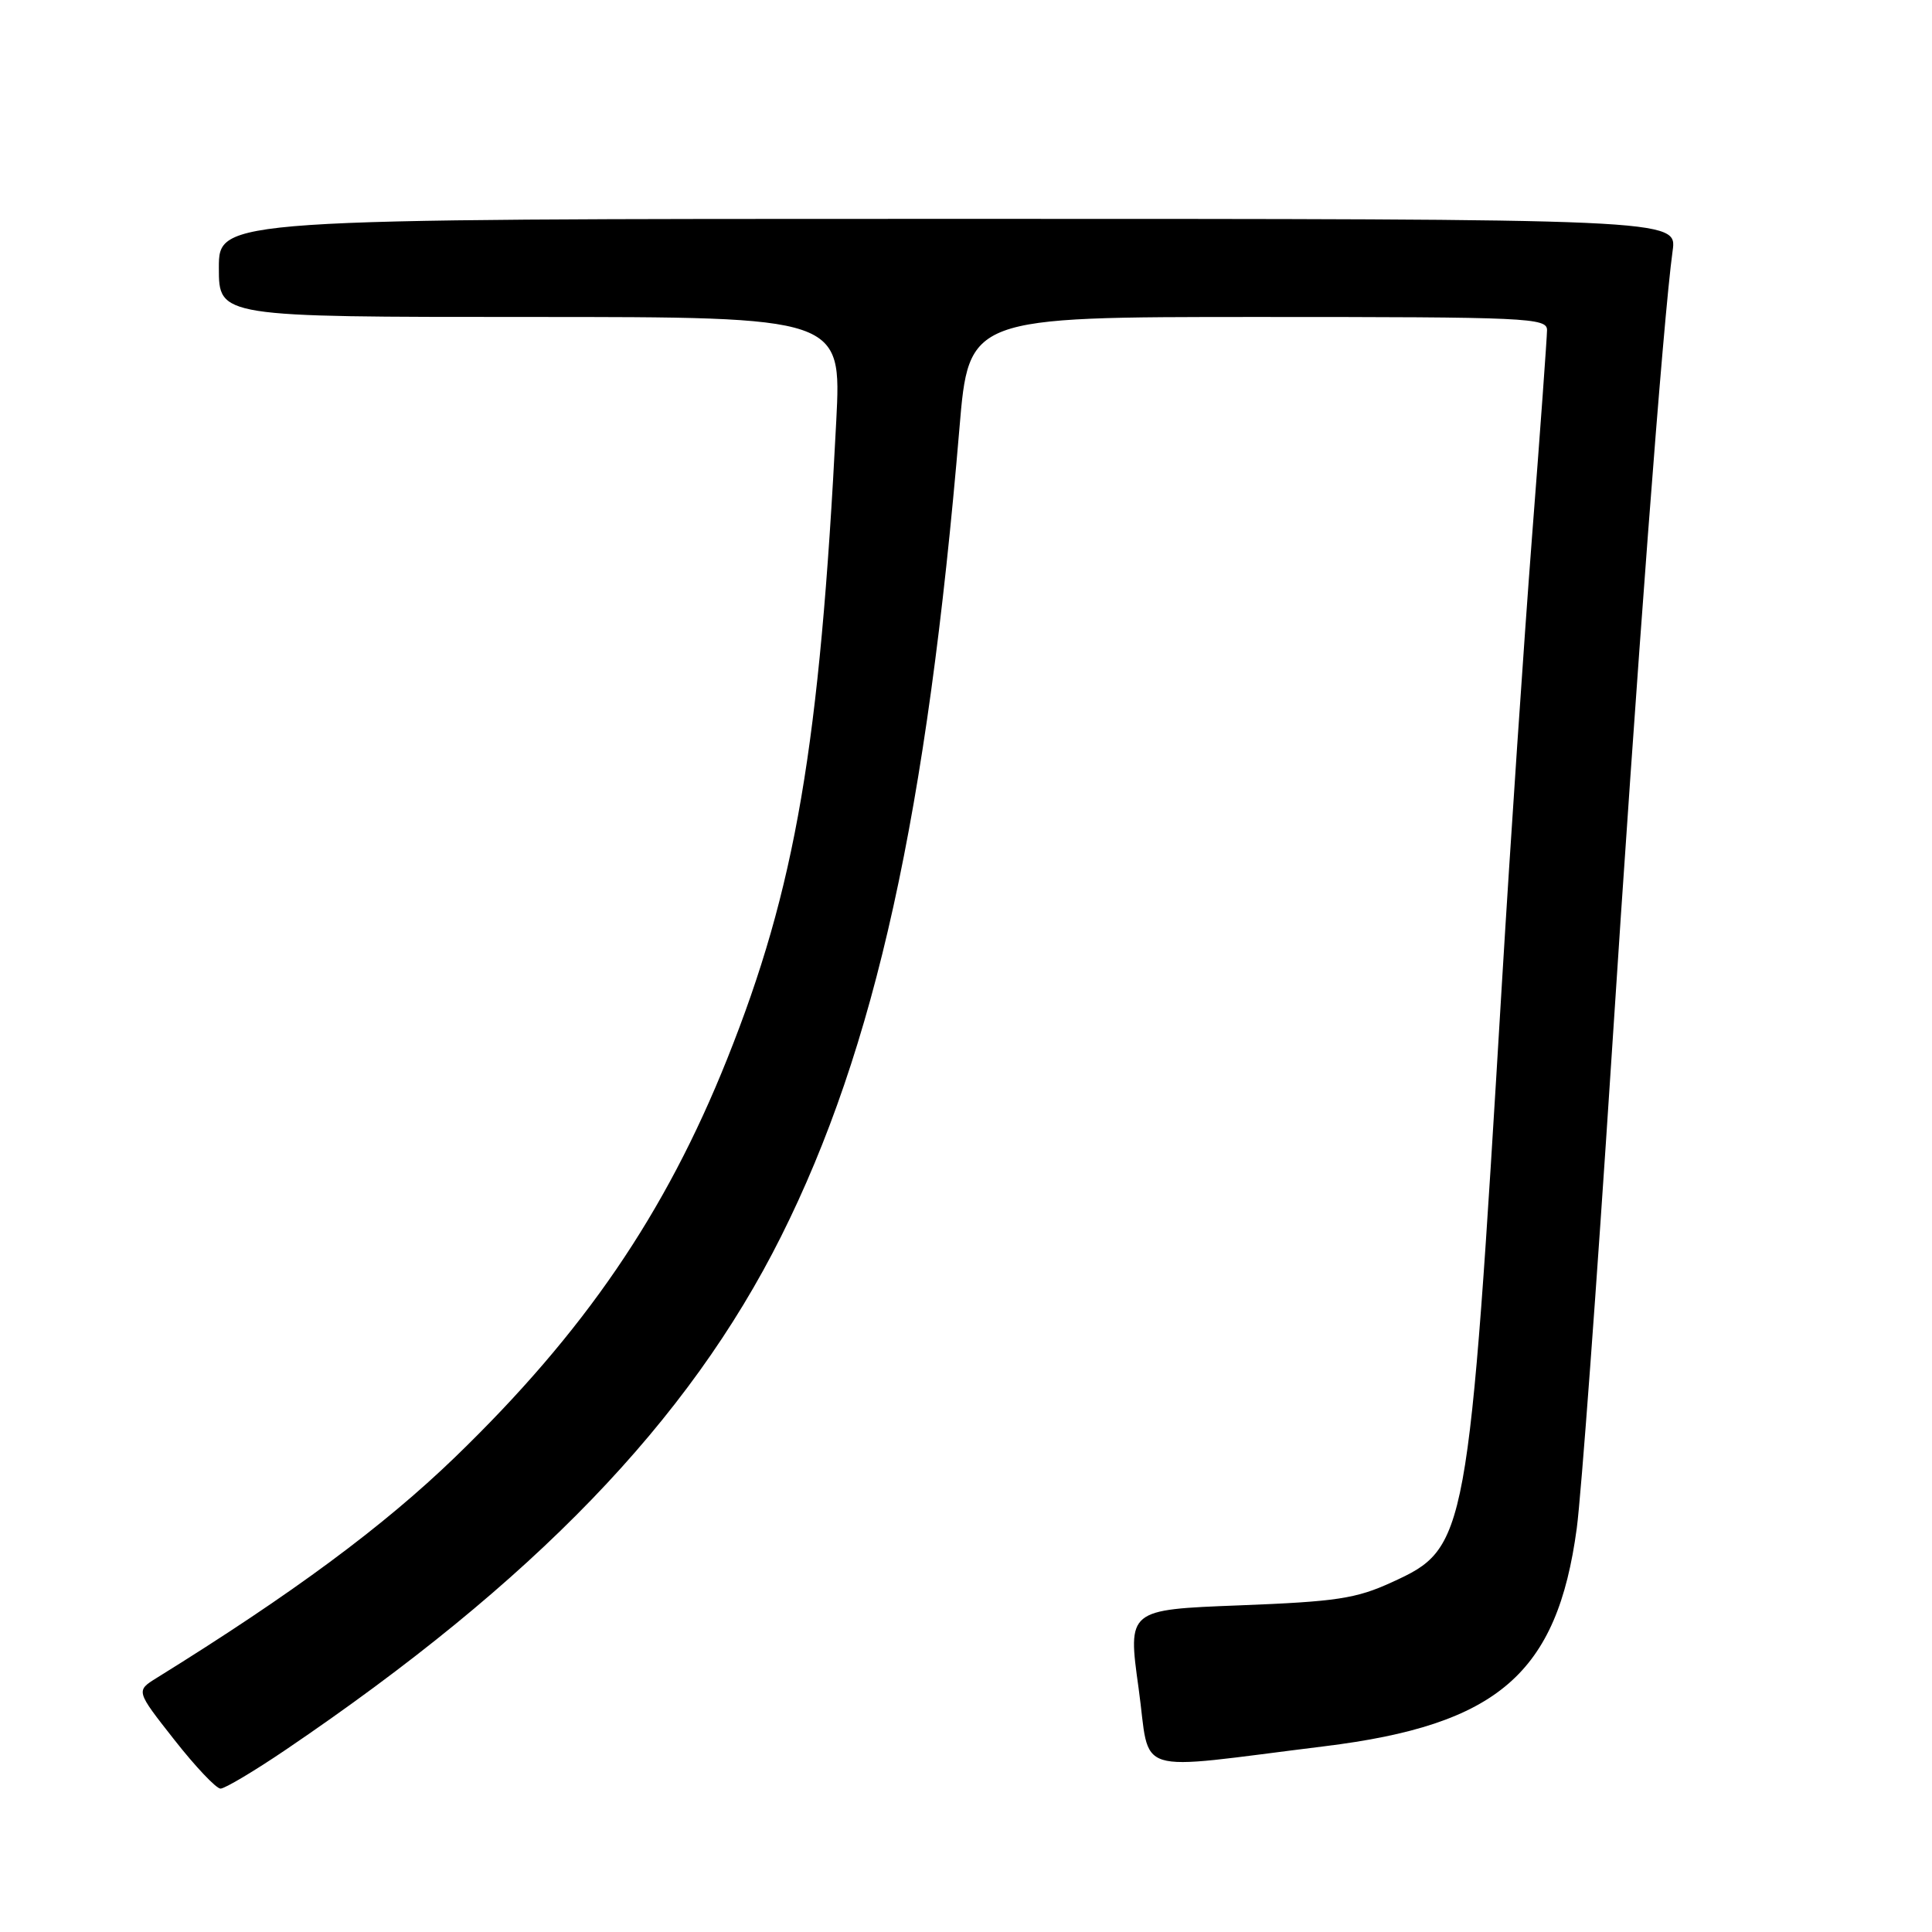 <?xml version="1.0" encoding="UTF-8" standalone="no"?>
<!DOCTYPE svg PUBLIC "-//W3C//DTD SVG 1.1//EN" "http://www.w3.org/Graphics/SVG/1.1/DTD/svg11.dtd" >
<svg xmlns="http://www.w3.org/2000/svg" xmlns:xlink="http://www.w3.org/1999/xlink" version="1.1" viewBox="0 0 256 256">
 <g >
 <path fill="currentColor"
d=" M 37.88 231.84 C 70.77 209.54 91.23 188.34 103.50 163.83 C 115.98 138.90 122.84 107.78 127.13 56.75 C 128.37 42.00 128.37 42.00 166.68 42.00 C 202.51 42.00 205.00 42.11 204.99 43.75 C 204.98 44.71 204.10 56.98 203.01 71.00 C 201.93 85.03 200.14 111.57 199.03 130.00 C 194.56 204.38 194.43 205.08 184.42 209.66 C 179.68 211.83 177.11 212.22 164.20 212.72 C 149.42 213.29 149.42 213.29 150.87 223.70 C 152.52 235.52 149.54 234.59 175.50 231.39 C 198.47 228.56 206.34 221.77 208.93 202.50 C 209.52 198.10 211.58 170.20 213.51 140.50 C 216.87 88.59 220.39 42.18 221.63 33.25 C 222.23 29.00 222.23 29.00 125.61 29.00 C 29.00 29.00 29.00 29.00 29.00 35.50 C 29.00 42.00 29.00 42.00 70.25 42.00 C 111.51 42.00 111.51 42.00 110.81 55.75 C 108.62 98.94 105.42 117.65 96.34 140.35 C 88.15 160.83 77.38 176.57 60.29 193.09 C 50.76 202.29 38.81 211.14 20.75 222.34 C 18.00 224.05 18.00 224.05 23.09 230.52 C 25.89 234.09 28.65 237.00 29.22 237.00 C 29.79 237.00 33.69 234.68 37.88 231.84 Z "/>
</g>
</svg>